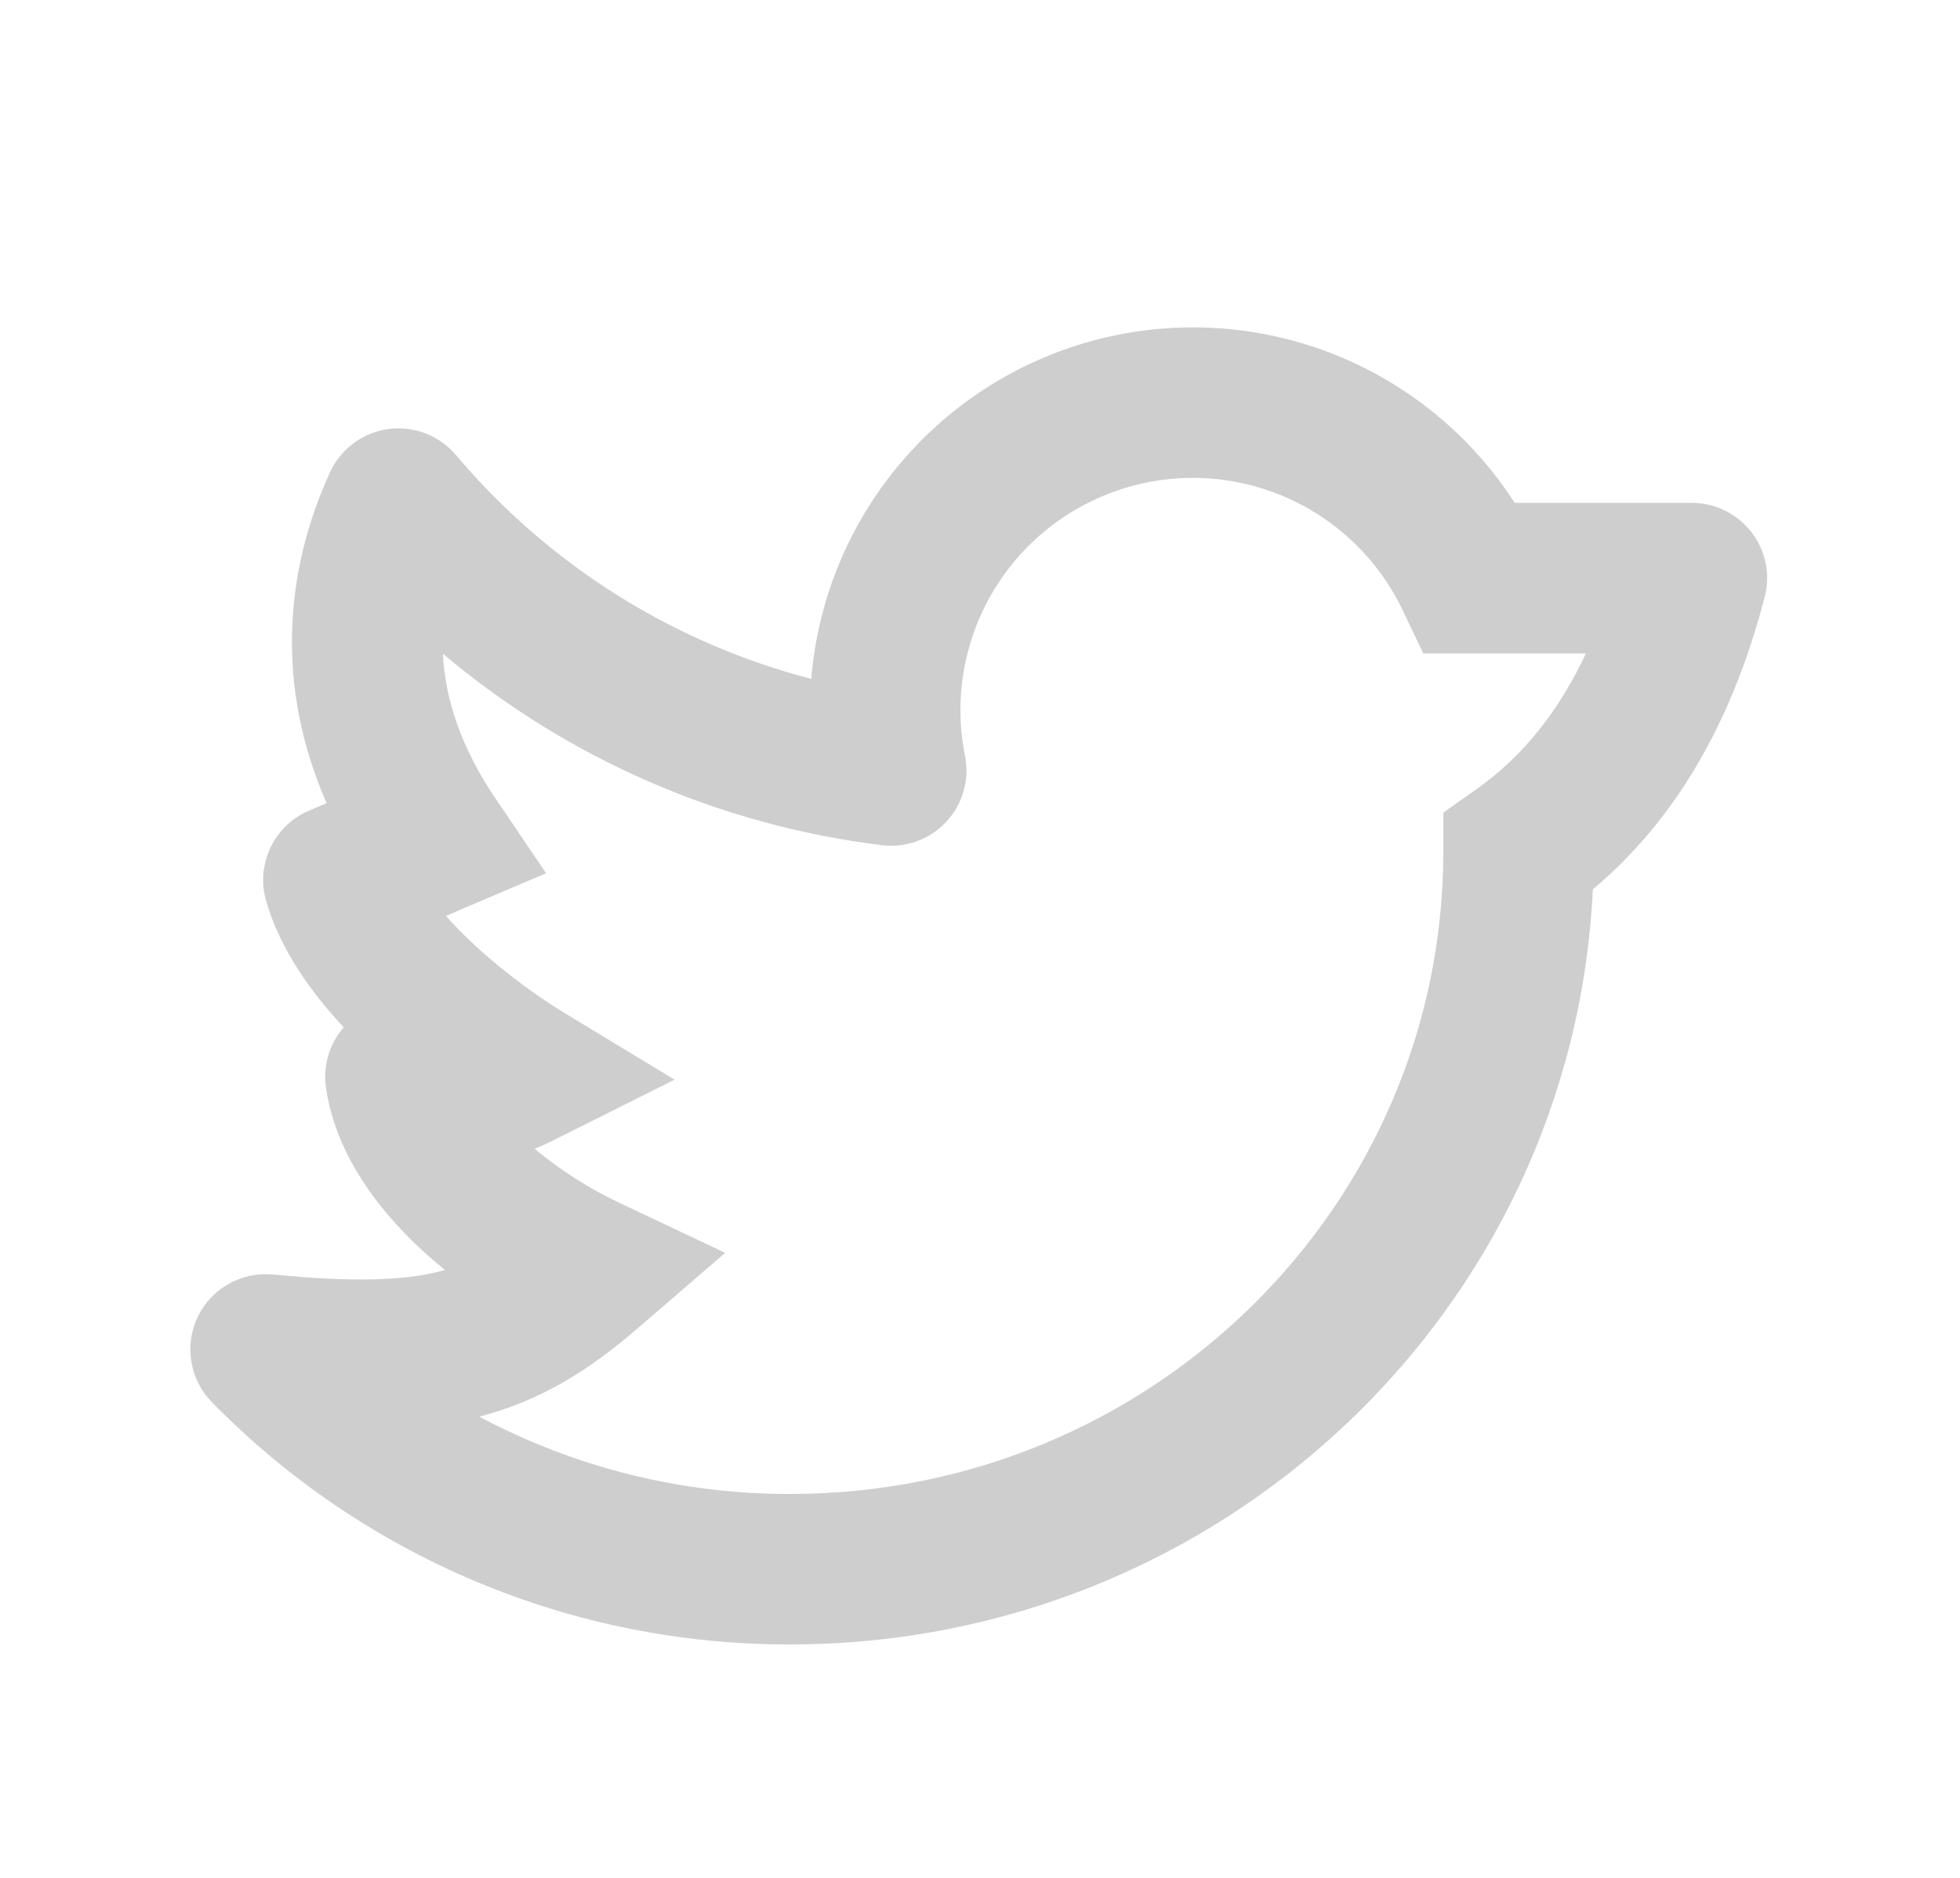 <svg width="24" height="23" viewBox="0 0 24 23" fill="none" xmlns="http://www.w3.org/2000/svg">
<path fill-rule="evenodd" clip-rule="evenodd" d="M14.606 5.853C14.185 5.853 13.769 5.946 13.389 6.127C13.008 6.307 12.672 6.569 12.405 6.895C12.138 7.22 11.947 7.601 11.845 8.01C11.743 8.418 11.733 8.844 11.816 9.257C11.845 9.4 11.839 9.548 11.799 9.688C11.76 9.829 11.687 9.958 11.588 10.064C11.489 10.171 11.365 10.253 11.228 10.303C11.091 10.353 10.944 10.37 10.8 10.352C8.818 10.109 6.95 9.294 5.423 8.007C5.451 8.562 5.644 9.152 6.061 9.77L6.687 10.695L5.659 11.133L5.461 11.218C5.609 11.386 5.786 11.559 5.984 11.729C6.249 11.956 6.529 12.164 6.823 12.352L6.833 12.359H6.834L8.26 13.224L6.767 13.971C6.694 14.008 6.62 14.041 6.546 14.07C6.867 14.337 7.221 14.562 7.599 14.739L8.88 15.345L7.807 16.27C7.222 16.775 6.633 17.152 5.869 17.351C7.041 17.976 8.348 18.301 9.676 18.298C14.106 18.298 17.673 14.763 17.673 10.432V9.953L18.064 9.677C18.677 9.248 19.109 8.667 19.419 8.003H17.428L17.177 7.477C16.946 6.991 16.582 6.581 16.127 6.293C15.672 6.006 15.145 5.853 14.607 5.853H14.606ZM4.21 12.582C4.123 12.681 4.058 12.798 4.02 12.925C3.983 13.052 3.973 13.185 3.991 13.316C4.095 14.055 4.537 14.691 5.025 15.176C5.158 15.308 5.3 15.434 5.449 15.555L5.38 15.573C4.937 15.684 4.339 15.707 3.342 15.61C3.154 15.592 2.965 15.632 2.8 15.725C2.635 15.817 2.503 15.958 2.421 16.129C2.34 16.299 2.312 16.491 2.343 16.677C2.373 16.864 2.461 17.037 2.593 17.172C3.515 18.114 4.617 18.863 5.834 19.373C7.05 19.883 8.356 20.144 9.675 20.141C14.941 20.141 19.26 16.053 19.504 10.893C20.693 9.895 21.288 8.543 21.608 7.314C21.644 7.178 21.648 7.035 21.62 6.897C21.592 6.759 21.532 6.629 21.446 6.518C21.36 6.406 21.249 6.316 21.123 6.254C20.996 6.191 20.857 6.159 20.716 6.159H18.547C18.017 5.336 17.242 4.699 16.331 4.338C15.42 3.978 14.419 3.912 13.468 4.15C12.518 4.388 11.666 4.918 11.032 5.665C10.398 6.412 10.014 7.339 9.934 8.315C8.235 7.873 6.715 6.915 5.583 5.573C5.483 5.455 5.354 5.363 5.209 5.308C5.064 5.252 4.907 5.234 4.754 5.255C4.6 5.276 4.454 5.336 4.329 5.429C4.205 5.521 4.105 5.644 4.041 5.785C3.482 7.004 3.375 8.408 3.999 9.837L3.783 9.929C3.576 10.017 3.409 10.177 3.313 10.38C3.216 10.582 3.196 10.813 3.257 11.029C3.429 11.63 3.814 12.16 4.209 12.582H4.21Z" fill="#CECECE"/>
</svg>
